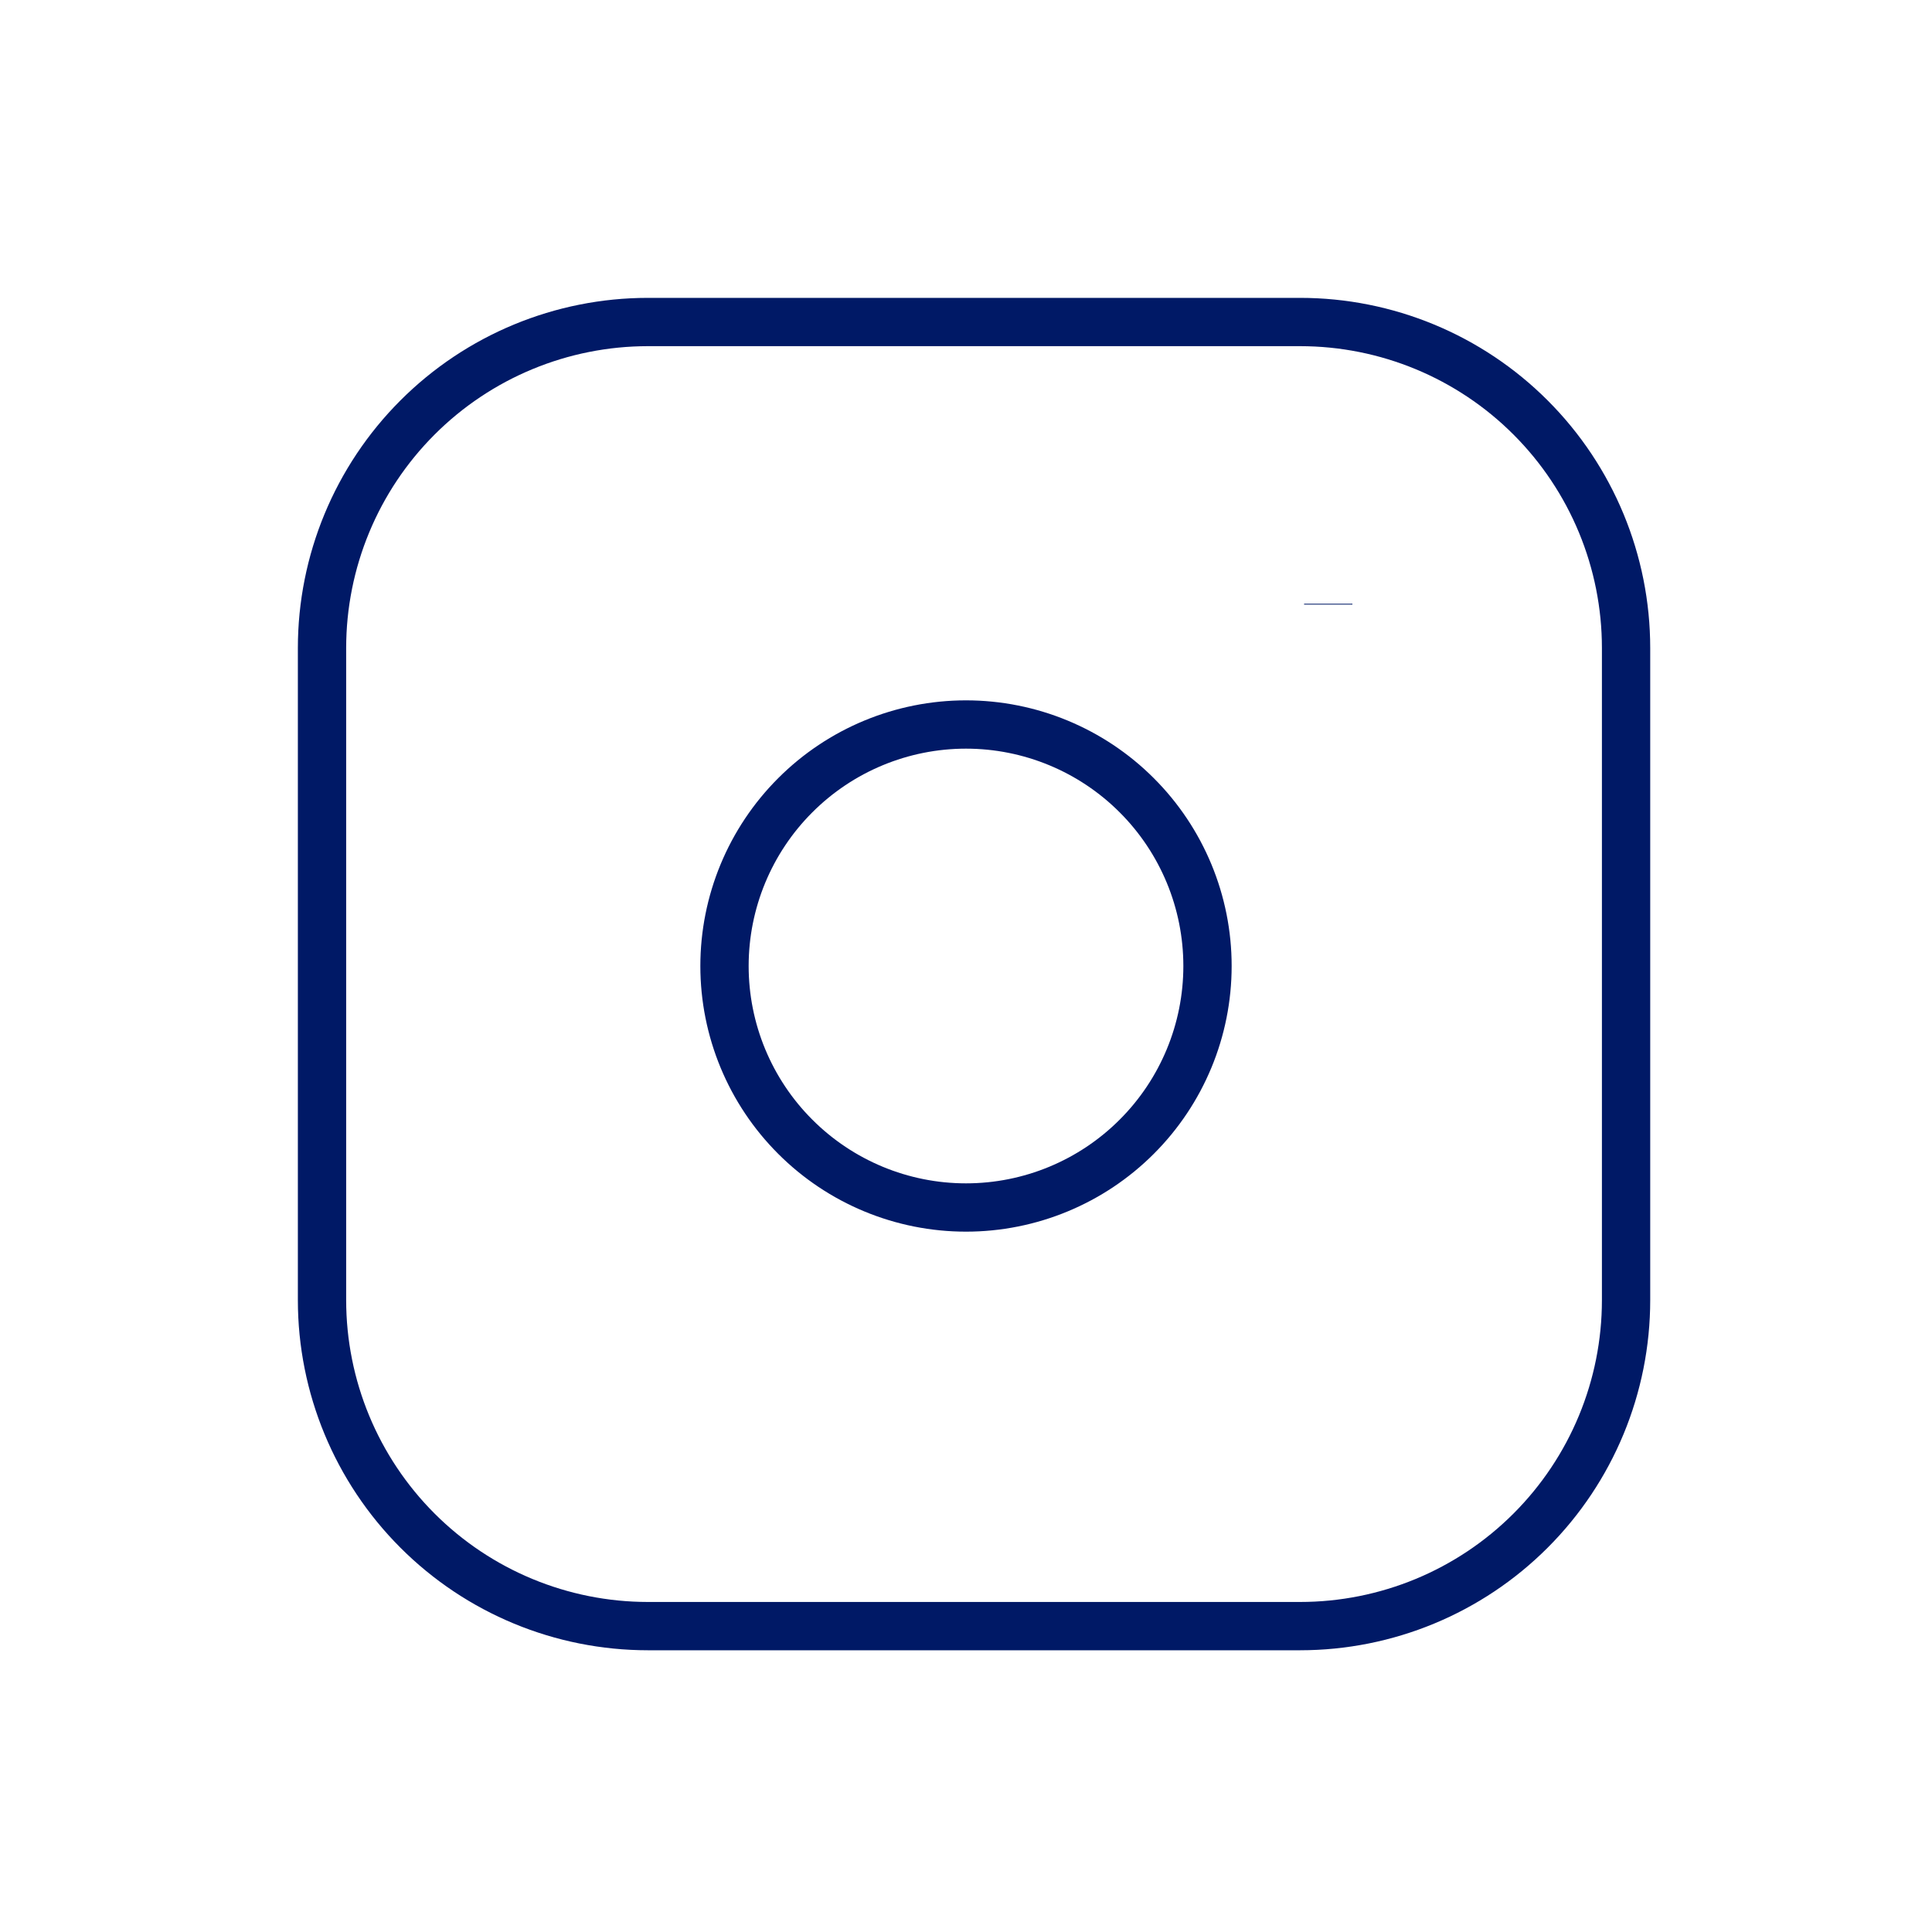 <svg width="40" height="40" viewBox="0 0 40 40" fill="none" xmlns="http://www.w3.org/2000/svg">
<g clipPath="url(#clip0_27_895)">
<path d="M6.667 13.417C6.667 11.627 7.378 9.91 8.644 8.644C9.909 7.378 11.626 6.667 13.416 6.667H26.916C28.707 6.667 30.424 7.378 31.689 8.644C32.955 9.91 33.666 11.627 33.666 13.417V26.917C33.666 28.707 32.955 30.424 31.689 31.69C30.424 32.956 28.707 33.667 26.916 33.667H13.416C11.626 33.667 9.909 32.956 8.644 31.69C7.378 30.424 6.667 28.707 6.667 26.917V13.417Z" stroke="#001966" strokeLinecap="round" strokeLinejoin="round"/>
<path d="M15 20C15 21.326 15.527 22.598 16.465 23.535C17.402 24.473 18.674 25 20 25C21.326 25 22.598 24.473 23.535 23.535C24.473 22.598 25 21.326 25 20C25 18.674 24.473 17.402 23.535 16.465C22.598 15.527 21.326 15 20 15C18.674 15 17.402 15.527 16.465 16.465C15.527 17.402 15 18.674 15 20Z" stroke="#001966" strokeLinecap="round" strokeLinejoin="round"/>
<path d="M27.5 12.5V12.517" stroke="#001966" strokeLinecap="round" strokeLinejoin="round"/>
</g>
<defs>
<clipPath id="clip0_27_895">
<rect width="40" height="40" fill="white"/>
</clipPath>
</defs>
</svg>
